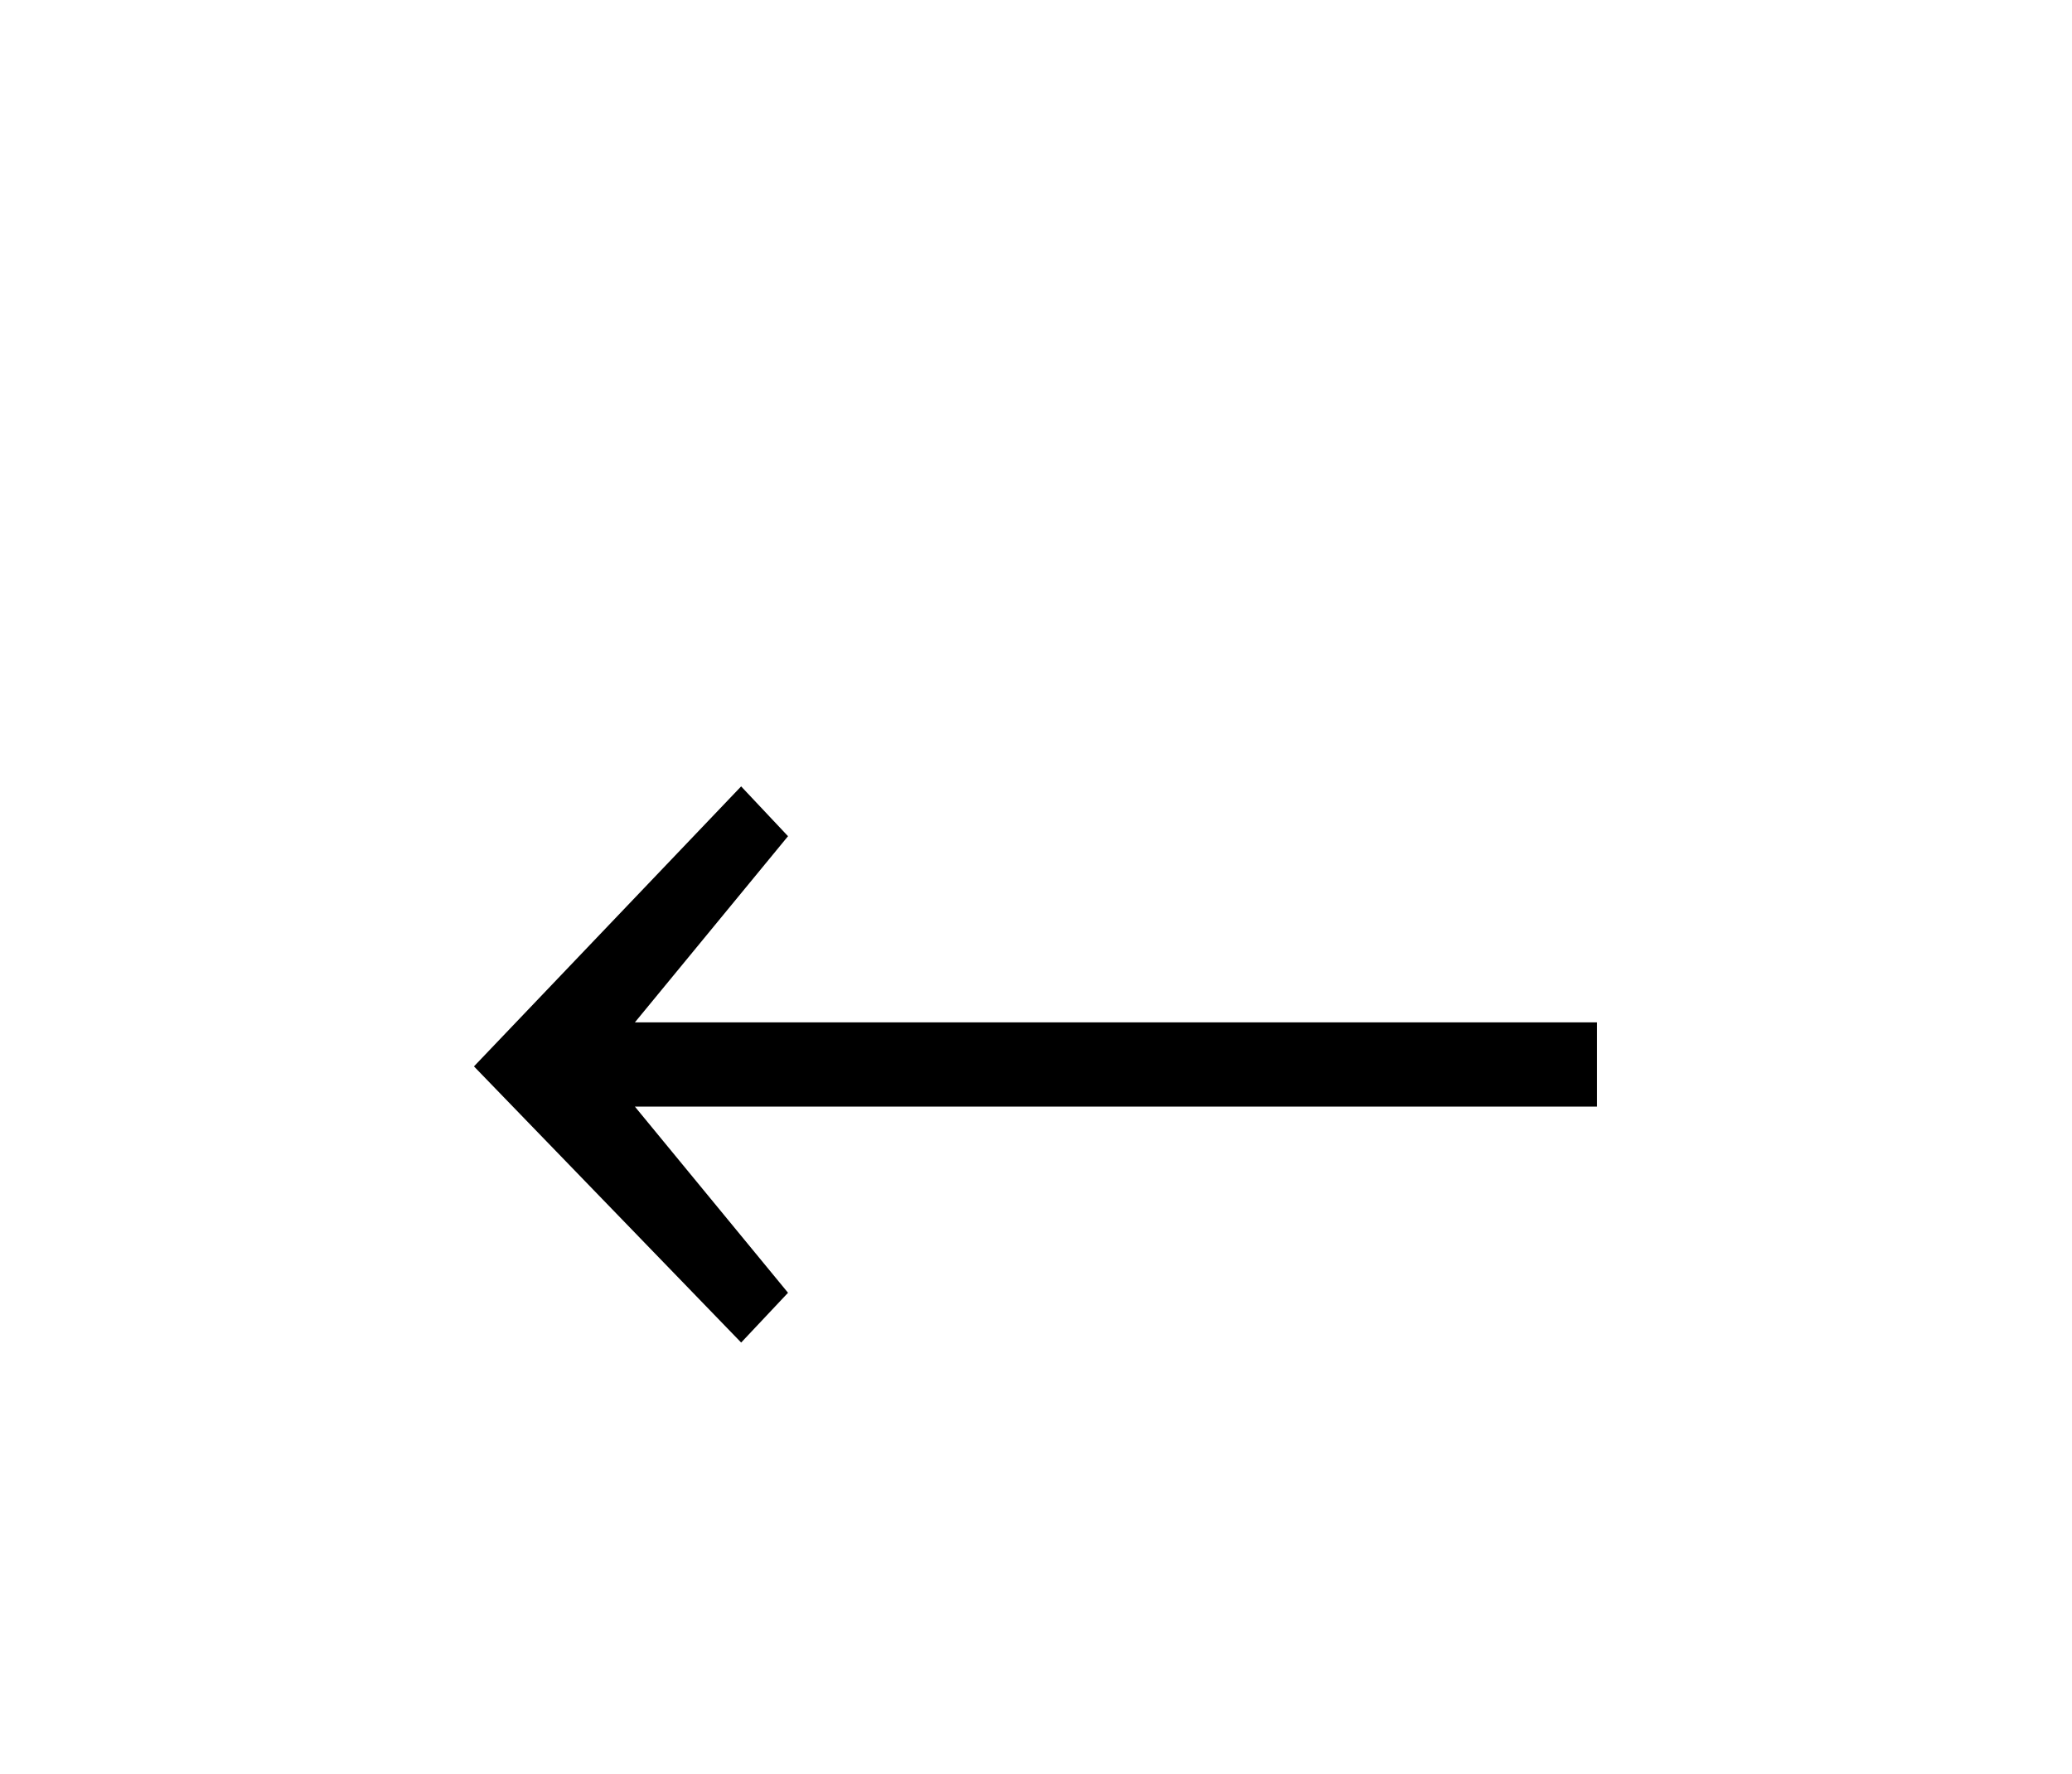 ﻿<svg xmlns="http://www.w3.org/2000/svg" width="28.025" height="24" style="width:28.025px;height:24px;font-family:Asana-Math, Asana;background:transparent;"><g><g><g><g style="transform:matrix(1,0,0,1,5.4,19);"><path d="M949 241L949 300L179 300L304 452L272 486L65 269L272 55L304 89L179 241Z" stroke="rgb(0, 0, 0)" stroke-width="8" fill="rgb(0, 0, 0)" style="transform:matrix(0.017,0,0,-0.017,0,0);"></path></g></g></g></g></svg>